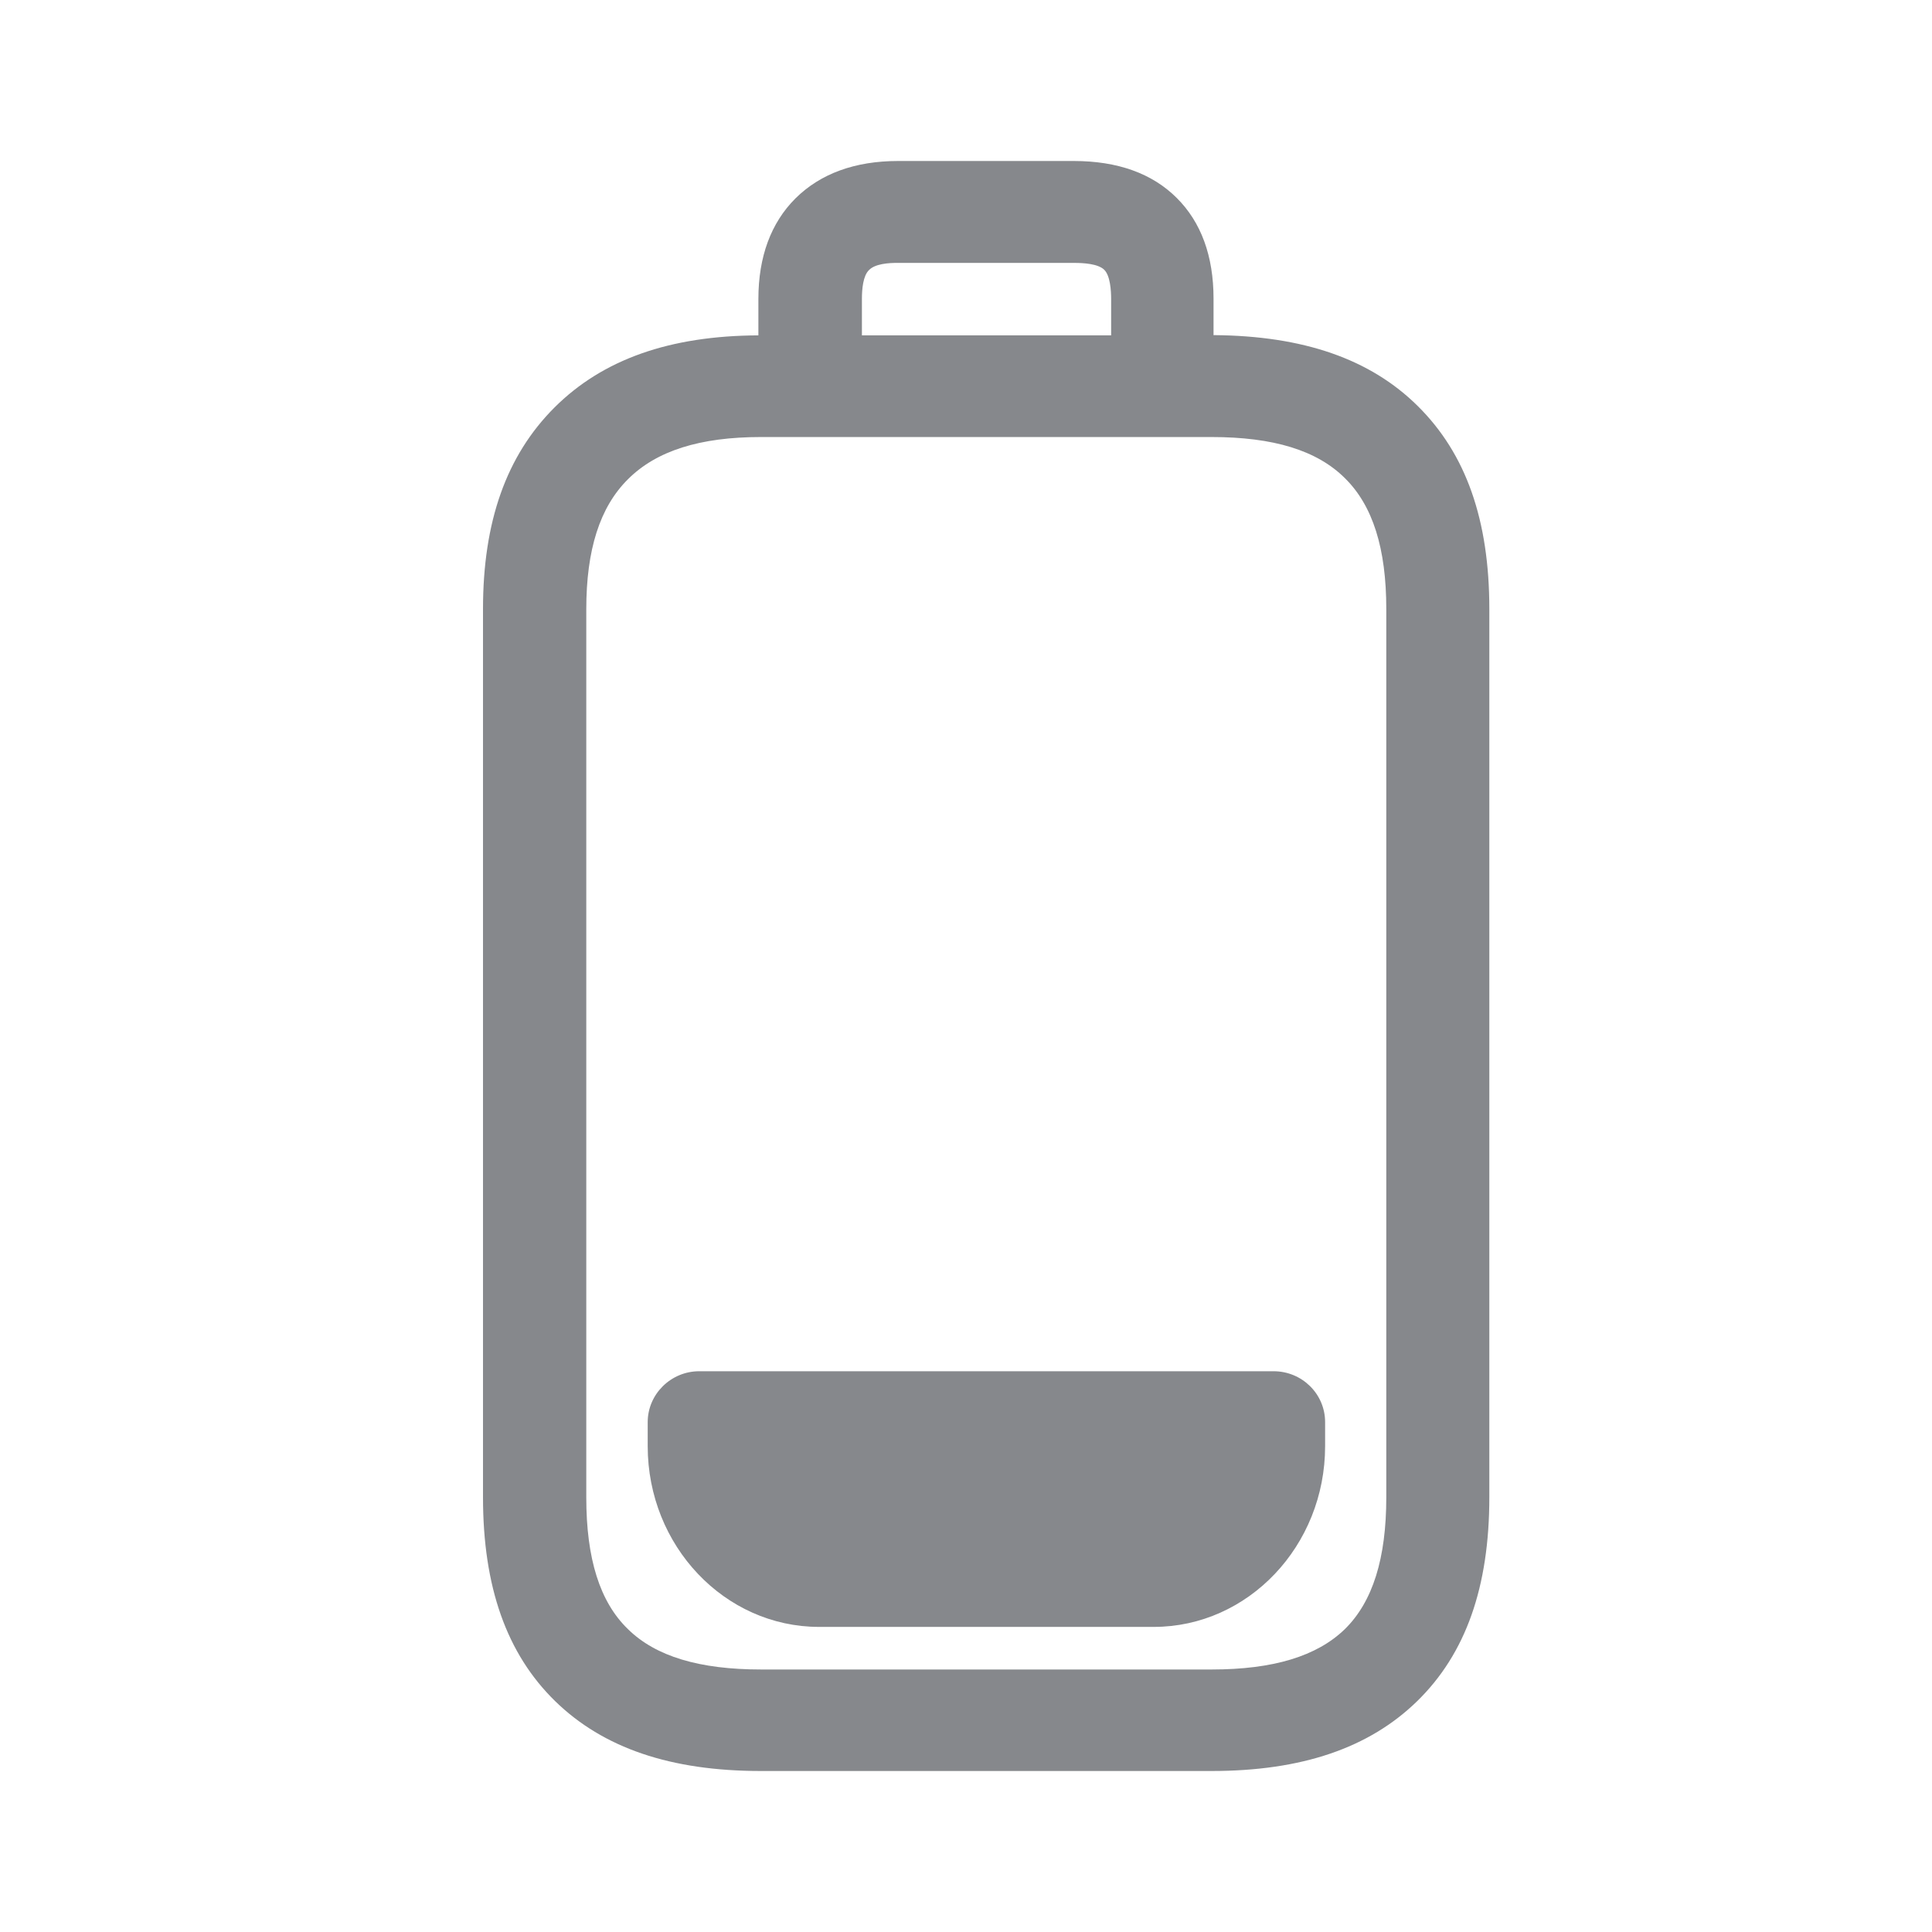 <svg width="24" height="24" viewBox="0 0 24 24" fill="none" xmlns="http://www.w3.org/2000/svg">
<path fill-rule="evenodd" clip-rule="evenodd" d="M17.221 18.599V7.566C17.221 6.812 17.053 6.28 16.706 5.939C16.359 5.594 15.818 5.429 15.05 5.429H9.452C8.695 5.429 8.154 5.6 7.801 5.953C7.451 6.3 7.283 6.829 7.283 7.569V18.602C7.283 19.362 7.451 19.9 7.801 20.238C8.146 20.577 8.689 20.739 9.455 20.739H15.052C15.818 20.739 16.359 20.574 16.706 20.238C17.053 19.897 17.221 19.359 17.221 18.599ZM10.795 3.355C10.721 3.426 10.707 3.591 10.707 3.713V4.166H13.803V3.713C13.803 3.611 13.792 3.426 13.718 3.352C13.641 3.275 13.453 3.266 13.348 3.266H11.165C11.034 3.264 10.869 3.278 10.795 3.355ZM17.613 5.045C18.211 5.637 18.501 6.459 18.501 7.566V18.599C18.501 19.715 18.208 20.543 17.605 21.132C17.007 21.715 16.171 22 15.05 22H9.452C8.331 22 7.494 21.715 6.896 21.132C6.293 20.543 6 19.712 6 18.599V7.566C6 6.479 6.29 5.66 6.888 5.062C7.488 4.464 8.319 4.171 9.421 4.166V3.713C9.421 3.19 9.577 2.768 9.882 2.464C10.192 2.157 10.621 2 11.156 2H13.339C13.883 2 14.312 2.154 14.617 2.458C14.921 2.76 15.075 3.181 15.075 3.71V4.163C16.191 4.171 17.022 4.459 17.613 5.045ZM15.821 17.034C16.174 17.034 16.461 17.316 16.461 17.666V17.965C16.461 19.203 15.505 20.21 14.332 20.21H10.175C9.002 20.21 8.046 19.203 8.046 17.965V17.666C8.046 17.319 8.334 17.034 8.686 17.034H15.821Z" fill="#86888C"/>
</svg>
